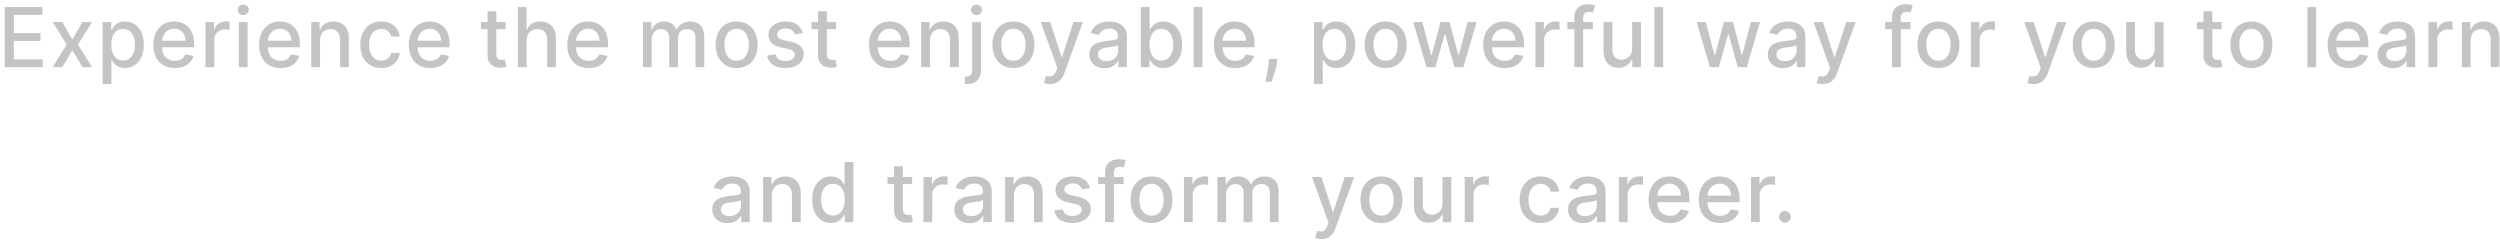 <svg width="484" height="47" viewBox="0 0 484 47" fill="none" xmlns="http://www.w3.org/2000/svg">
<path d="M0.921 13V1.364H8.216V2.875H2.676V6.42H7.835V7.926H2.676V11.489H8.284V13H0.921ZM12.086 4.273L14.012 7.67L15.955 4.273H17.813L15.091 8.636L17.836 13H15.978L14.012 9.739L12.052 13H10.188L12.904 8.636L10.222 4.273H12.086ZM19.877 16.273V4.273H21.536V5.688H21.678C21.777 5.506 21.919 5.295 22.105 5.057C22.29 4.818 22.548 4.61 22.877 4.432C23.207 4.25 23.642 4.159 24.184 4.159C24.889 4.159 25.517 4.337 26.07 4.693C26.624 5.049 27.057 5.562 27.372 6.233C27.69 6.903 27.849 7.71 27.849 8.653C27.849 9.597 27.692 10.405 27.377 11.079C27.063 11.75 26.631 12.267 26.082 12.631C25.533 12.991 24.906 13.171 24.201 13.171C23.671 13.171 23.237 13.081 22.9 12.903C22.567 12.725 22.305 12.517 22.116 12.278C21.927 12.04 21.781 11.828 21.678 11.642H21.576V16.273H19.877ZM21.542 8.636C21.542 9.25 21.631 9.788 21.809 10.25C21.987 10.712 22.245 11.074 22.582 11.335C22.919 11.593 23.332 11.722 23.82 11.722C24.328 11.722 24.752 11.587 25.093 11.318C25.434 11.046 25.692 10.676 25.866 10.21C26.044 9.744 26.133 9.22 26.133 8.636C26.133 8.061 26.046 7.544 25.872 7.085C25.701 6.627 25.444 6.265 25.099 6C24.758 5.735 24.332 5.602 23.82 5.602C23.328 5.602 22.911 5.729 22.57 5.983C22.233 6.237 21.978 6.591 21.803 7.045C21.629 7.5 21.542 8.03 21.542 8.636ZM33.834 13.176C32.974 13.176 32.233 12.992 31.612 12.625C30.995 12.254 30.517 11.733 30.18 11.062C29.847 10.388 29.68 9.598 29.68 8.693C29.68 7.799 29.847 7.011 30.18 6.33C30.517 5.648 30.987 5.116 31.589 4.733C32.196 4.35 32.904 4.159 33.714 4.159C34.207 4.159 34.684 4.241 35.146 4.403C35.608 4.566 36.023 4.822 36.391 5.17C36.758 5.519 37.048 5.972 37.26 6.528C37.472 7.081 37.578 7.754 37.578 8.545V9.148H30.64V7.875H35.913C35.913 7.428 35.822 7.032 35.641 6.688C35.459 6.339 35.203 6.064 34.873 5.864C34.548 5.663 34.165 5.562 33.726 5.562C33.248 5.562 32.832 5.68 32.476 5.915C32.123 6.146 31.851 6.449 31.658 6.824C31.468 7.195 31.373 7.598 31.373 8.034V9.028C31.373 9.612 31.476 10.108 31.68 10.517C31.889 10.926 32.178 11.239 32.55 11.454C32.921 11.667 33.355 11.773 33.851 11.773C34.173 11.773 34.466 11.727 34.731 11.636C34.997 11.542 35.226 11.402 35.419 11.216C35.612 11.03 35.76 10.801 35.862 10.528L37.47 10.818C37.341 11.292 37.11 11.706 36.777 12.062C36.447 12.415 36.033 12.689 35.533 12.886C35.036 13.079 34.47 13.176 33.834 13.176ZM39.783 13V4.273H41.425V5.659H41.516C41.675 5.189 41.955 4.82 42.357 4.551C42.762 4.278 43.221 4.142 43.732 4.142C43.838 4.142 43.963 4.146 44.107 4.153C44.255 4.161 44.37 4.17 44.453 4.182V5.807C44.385 5.788 44.264 5.767 44.09 5.744C43.916 5.718 43.741 5.705 43.567 5.705C43.166 5.705 42.808 5.79 42.493 5.96C42.183 6.127 41.936 6.36 41.755 6.659C41.573 6.955 41.482 7.292 41.482 7.67V13H39.783ZM46.244 13V4.273H47.943V13H46.244ZM47.102 2.926C46.806 2.926 46.552 2.828 46.34 2.631C46.132 2.43 46.028 2.191 46.028 1.915C46.028 1.634 46.132 1.396 46.34 1.199C46.552 0.998 46.806 0.898 47.102 0.898C47.397 0.898 47.649 0.998 47.857 1.199C48.069 1.396 48.175 1.634 48.175 1.915C48.175 2.191 48.069 2.43 47.857 2.631C47.649 2.828 47.397 2.926 47.102 2.926ZM54.309 13.176C53.45 13.176 52.709 12.992 52.088 12.625C51.47 12.254 50.993 11.733 50.656 11.062C50.323 10.388 50.156 9.598 50.156 8.693C50.156 7.799 50.323 7.011 50.656 6.33C50.993 5.648 51.463 5.116 52.065 4.733C52.671 4.35 53.379 4.159 54.19 4.159C54.682 4.159 55.16 4.241 55.622 4.403C56.084 4.566 56.499 4.822 56.866 5.17C57.234 5.519 57.523 5.972 57.736 6.528C57.948 7.081 58.054 7.754 58.054 8.545V9.148H51.116V7.875H56.389C56.389 7.428 56.298 7.032 56.116 6.688C55.934 6.339 55.679 6.064 55.349 5.864C55.023 5.663 54.641 5.562 54.201 5.562C53.724 5.562 53.307 5.68 52.951 5.915C52.599 6.146 52.326 6.449 52.133 6.824C51.944 7.195 51.849 7.598 51.849 8.034V9.028C51.849 9.612 51.951 10.108 52.156 10.517C52.364 10.926 52.654 11.239 53.025 11.454C53.397 11.667 53.83 11.773 54.326 11.773C54.648 11.773 54.942 11.727 55.207 11.636C55.472 11.542 55.701 11.402 55.895 11.216C56.088 11.03 56.236 10.801 56.338 10.528L57.946 10.818C57.817 11.292 57.586 11.706 57.252 12.062C56.923 12.415 56.508 12.689 56.008 12.886C55.512 13.079 54.946 13.176 54.309 13.176ZM61.958 7.818V13H60.259V4.273H61.889V5.693H61.997C62.198 5.231 62.512 4.86 62.94 4.58C63.372 4.299 63.916 4.159 64.571 4.159C65.166 4.159 65.687 4.284 66.134 4.534C66.581 4.78 66.927 5.148 67.173 5.636C67.42 6.125 67.543 6.729 67.543 7.449V13H65.844V7.653C65.844 7.021 65.679 6.527 65.35 6.17C65.02 5.811 64.567 5.631 63.992 5.631C63.598 5.631 63.247 5.716 62.94 5.886C62.637 6.057 62.397 6.307 62.219 6.636C62.045 6.962 61.958 7.356 61.958 7.818ZM73.817 13.176C72.972 13.176 72.245 12.985 71.635 12.602C71.029 12.216 70.563 11.684 70.238 11.006C69.912 10.328 69.749 9.551 69.749 8.676C69.749 7.79 69.916 7.008 70.249 6.33C70.582 5.648 71.052 5.116 71.658 4.733C72.264 4.35 72.978 4.159 73.8 4.159C74.463 4.159 75.054 4.282 75.573 4.528C76.092 4.771 76.51 5.112 76.829 5.551C77.151 5.991 77.342 6.504 77.403 7.091H75.749C75.658 6.682 75.45 6.33 75.124 6.034C74.802 5.739 74.37 5.591 73.829 5.591C73.355 5.591 72.94 5.716 72.584 5.966C72.232 6.212 71.957 6.564 71.76 7.023C71.563 7.477 71.465 8.015 71.465 8.636C71.465 9.273 71.562 9.822 71.755 10.284C71.948 10.746 72.221 11.104 72.573 11.358C72.929 11.612 73.347 11.739 73.829 11.739C74.151 11.739 74.442 11.68 74.704 11.562C74.969 11.441 75.19 11.269 75.368 11.046C75.55 10.822 75.677 10.553 75.749 10.239H77.403C77.342 10.803 77.158 11.307 76.851 11.75C76.544 12.193 76.133 12.542 75.618 12.796C75.107 13.049 74.507 13.176 73.817 13.176ZM83.301 13.176C82.441 13.176 81.7 12.992 81.079 12.625C80.462 12.254 79.984 11.733 79.647 11.062C79.314 10.388 79.147 9.598 79.147 8.693C79.147 7.799 79.314 7.011 79.647 6.33C79.984 5.648 80.454 5.116 81.056 4.733C81.662 4.35 82.371 4.159 83.181 4.159C83.674 4.159 84.151 4.241 84.613 4.403C85.075 4.566 85.49 4.822 85.857 5.17C86.225 5.519 86.515 5.972 86.727 6.528C86.939 7.081 87.045 7.754 87.045 8.545V9.148H80.107V7.875H85.38C85.38 7.428 85.289 7.032 85.107 6.688C84.926 6.339 84.67 6.064 84.34 5.864C84.015 5.663 83.632 5.562 83.193 5.562C82.715 5.562 82.299 5.68 81.943 5.915C81.59 6.146 81.318 6.449 81.124 6.824C80.935 7.195 80.84 7.598 80.84 8.034V9.028C80.84 9.612 80.943 10.108 81.147 10.517C81.356 10.926 81.645 11.239 82.016 11.454C82.388 11.667 82.821 11.773 83.318 11.773C83.64 11.773 83.933 11.727 84.198 11.636C84.463 11.542 84.693 11.402 84.886 11.216C85.079 11.03 85.227 10.801 85.329 10.528L86.937 10.818C86.808 11.292 86.577 11.706 86.244 12.062C85.914 12.415 85.499 12.689 84.999 12.886C84.503 13.079 83.937 13.176 83.301 13.176ZM97.878 4.273V5.636H93.111V4.273H97.878ZM94.389 2.182H96.088V10.438C96.088 10.767 96.138 11.015 96.236 11.182C96.335 11.345 96.461 11.456 96.617 11.517C96.776 11.574 96.948 11.602 97.134 11.602C97.27 11.602 97.389 11.593 97.492 11.574C97.594 11.555 97.674 11.54 97.73 11.528L98.037 12.932C97.939 12.97 97.799 13.008 97.617 13.046C97.435 13.087 97.208 13.11 96.935 13.114C96.488 13.121 96.071 13.042 95.685 12.875C95.299 12.708 94.986 12.451 94.747 12.102C94.509 11.754 94.389 11.316 94.389 10.79V2.182ZM101.964 7.818V13H100.265V1.364H101.941V5.693H102.049C102.253 5.223 102.566 4.85 102.986 4.574C103.407 4.297 103.956 4.159 104.634 4.159C105.233 4.159 105.755 4.282 106.202 4.528C106.653 4.775 107.002 5.142 107.248 5.631C107.498 6.116 107.623 6.722 107.623 7.449V13H105.924V7.653C105.924 7.013 105.759 6.517 105.43 6.165C105.1 5.809 104.642 5.631 104.055 5.631C103.653 5.631 103.293 5.716 102.975 5.886C102.661 6.057 102.413 6.307 102.231 6.636C102.053 6.962 101.964 7.356 101.964 7.818ZM113.971 13.176C113.111 13.176 112.371 12.992 111.75 12.625C111.132 12.254 110.655 11.733 110.318 11.062C109.984 10.388 109.818 9.598 109.818 8.693C109.818 7.799 109.984 7.011 110.318 6.33C110.655 5.648 111.125 5.116 111.727 4.733C112.333 4.35 113.041 4.159 113.852 4.159C114.344 4.159 114.822 4.241 115.284 4.403C115.746 4.566 116.161 4.822 116.528 5.17C116.895 5.519 117.185 5.972 117.397 6.528C117.609 7.081 117.716 7.754 117.716 8.545V9.148H110.778V7.875H116.051C116.051 7.428 115.96 7.032 115.778 6.688C115.596 6.339 115.341 6.064 115.011 5.864C114.685 5.663 114.303 5.562 113.863 5.562C113.386 5.562 112.969 5.68 112.613 5.915C112.261 6.146 111.988 6.449 111.795 6.824C111.606 7.195 111.511 7.598 111.511 8.034V9.028C111.511 9.612 111.613 10.108 111.818 10.517C112.026 10.926 112.316 11.239 112.687 11.454C113.058 11.667 113.492 11.773 113.988 11.773C114.31 11.773 114.604 11.727 114.869 11.636C115.134 11.542 115.363 11.402 115.556 11.216C115.75 11.03 115.897 10.801 116 10.528L117.608 10.818C117.479 11.292 117.248 11.706 116.914 12.062C116.585 12.415 116.17 12.689 115.67 12.886C115.174 13.079 114.608 13.176 113.971 13.176ZM124.475 13V4.273H126.106V5.693H126.213C126.395 5.212 126.693 4.837 127.106 4.568C127.518 4.295 128.013 4.159 128.588 4.159C129.172 4.159 129.66 4.295 130.054 4.568C130.452 4.841 130.746 5.216 130.935 5.693H131.026C131.234 5.227 131.566 4.856 132.02 4.58C132.475 4.299 133.017 4.159 133.645 4.159C134.437 4.159 135.083 4.407 135.583 4.903C136.087 5.4 136.338 6.148 136.338 7.148V13H134.64V7.307C134.64 6.716 134.479 6.288 134.157 6.023C133.835 5.758 133.45 5.625 133.003 5.625C132.45 5.625 132.02 5.795 131.713 6.136C131.407 6.473 131.253 6.907 131.253 7.438V13H129.56V7.199C129.56 6.725 129.412 6.345 129.117 6.057C128.821 5.769 128.437 5.625 127.963 5.625C127.642 5.625 127.344 5.71 127.071 5.881C126.803 6.047 126.585 6.28 126.418 6.58C126.255 6.879 126.174 7.225 126.174 7.619V13H124.475ZM142.612 13.176C141.793 13.176 141.079 12.989 140.47 12.614C139.86 12.239 139.386 11.714 139.049 11.04C138.712 10.366 138.543 9.578 138.543 8.676C138.543 7.771 138.712 6.979 139.049 6.301C139.386 5.623 139.86 5.097 140.47 4.722C141.079 4.347 141.793 4.159 142.612 4.159C143.43 4.159 144.144 4.347 144.754 4.722C145.364 5.097 145.837 5.623 146.174 6.301C146.511 6.979 146.68 7.771 146.68 8.676C146.68 9.578 146.511 10.366 146.174 11.04C145.837 11.714 145.364 12.239 144.754 12.614C144.144 12.989 143.43 13.176 142.612 13.176ZM142.617 11.75C143.148 11.75 143.587 11.61 143.935 11.329C144.284 11.049 144.542 10.676 144.708 10.21C144.879 9.744 144.964 9.231 144.964 8.67C144.964 8.114 144.879 7.602 144.708 7.136C144.542 6.667 144.284 6.29 143.935 6.006C143.587 5.722 143.148 5.58 142.617 5.58C142.083 5.58 141.64 5.722 141.288 6.006C140.939 6.29 140.68 6.667 140.509 7.136C140.343 7.602 140.259 8.114 140.259 8.67C140.259 9.231 140.343 9.744 140.509 10.21C140.68 10.676 140.939 11.049 141.288 11.329C141.64 11.61 142.083 11.75 142.617 11.75ZM155.436 6.403L153.896 6.676C153.832 6.479 153.729 6.292 153.589 6.114C153.453 5.936 153.267 5.79 153.032 5.676C152.798 5.562 152.504 5.506 152.152 5.506C151.671 5.506 151.269 5.614 150.947 5.83C150.625 6.042 150.464 6.316 150.464 6.653C150.464 6.945 150.572 7.18 150.788 7.358C151.004 7.536 151.353 7.682 151.834 7.795L153.22 8.114C154.023 8.299 154.621 8.585 155.015 8.972C155.409 9.358 155.606 9.86 155.606 10.477C155.606 11 155.455 11.466 155.152 11.875C154.853 12.28 154.434 12.598 153.896 12.829C153.362 13.061 152.743 13.176 152.038 13.176C151.061 13.176 150.264 12.968 149.646 12.551C149.029 12.131 148.65 11.534 148.51 10.761L150.152 10.511C150.254 10.939 150.464 11.263 150.782 11.483C151.101 11.699 151.515 11.807 152.027 11.807C152.584 11.807 153.029 11.691 153.362 11.46C153.695 11.225 153.862 10.939 153.862 10.602C153.862 10.329 153.76 10.1 153.555 9.915C153.354 9.729 153.046 9.589 152.629 9.494L151.152 9.17C150.337 8.985 149.735 8.689 149.345 8.284C148.959 7.879 148.765 7.366 148.765 6.744C148.765 6.229 148.909 5.778 149.197 5.392C149.485 5.006 149.883 4.705 150.39 4.489C150.898 4.269 151.479 4.159 152.135 4.159C153.078 4.159 153.82 4.364 154.362 4.773C154.904 5.178 155.262 5.722 155.436 6.403ZM161.868 4.273V5.636H157.101V4.273H161.868ZM158.379 2.182H160.078V10.438C160.078 10.767 160.128 11.015 160.226 11.182C160.325 11.345 160.451 11.456 160.607 11.517C160.766 11.574 160.938 11.602 161.124 11.602C161.26 11.602 161.379 11.593 161.482 11.574C161.584 11.555 161.664 11.54 161.72 11.528L162.027 12.932C161.929 12.97 161.789 13.008 161.607 13.046C161.425 13.087 161.198 13.11 160.925 13.114C160.478 13.121 160.061 13.042 159.675 12.875C159.289 12.708 158.976 12.451 158.737 12.102C158.499 11.754 158.379 11.316 158.379 10.79V2.182ZM172.383 13.176C171.523 13.176 170.783 12.992 170.161 12.625C169.544 12.254 169.067 11.733 168.73 11.062C168.396 10.388 168.23 9.598 168.23 8.693C168.23 7.799 168.396 7.011 168.73 6.33C169.067 5.648 169.536 5.116 170.139 4.733C170.745 4.35 171.453 4.159 172.264 4.159C172.756 4.159 173.233 4.241 173.696 4.403C174.158 4.566 174.572 4.822 174.94 5.17C175.307 5.519 175.597 5.972 175.809 6.528C176.021 7.081 176.127 7.754 176.127 8.545V9.148H169.19V7.875H174.463C174.463 7.428 174.372 7.032 174.19 6.688C174.008 6.339 173.752 6.064 173.423 5.864C173.097 5.663 172.715 5.562 172.275 5.562C171.798 5.562 171.381 5.68 171.025 5.915C170.673 6.146 170.4 6.449 170.207 6.824C170.018 7.195 169.923 7.598 169.923 8.034V9.028C169.923 9.612 170.025 10.108 170.23 10.517C170.438 10.926 170.728 11.239 171.099 11.454C171.47 11.667 171.904 11.773 172.4 11.773C172.722 11.773 173.016 11.727 173.281 11.636C173.546 11.542 173.775 11.402 173.968 11.216C174.161 11.03 174.309 10.801 174.411 10.528L176.019 10.818C175.891 11.292 175.66 11.706 175.326 12.062C174.997 12.415 174.582 12.689 174.082 12.886C173.586 13.079 173.019 13.176 172.383 13.176ZM180.031 7.818V13H178.332V4.273H179.963V5.693H180.071C180.272 5.231 180.586 4.86 181.014 4.58C181.446 4.299 181.99 4.159 182.645 4.159C183.24 4.159 183.76 4.284 184.207 4.534C184.654 4.78 185.001 5.148 185.247 5.636C185.493 6.125 185.616 6.729 185.616 7.449V13H183.918V7.653C183.918 7.021 183.753 6.527 183.423 6.17C183.094 5.811 182.641 5.631 182.065 5.631C181.671 5.631 181.321 5.716 181.014 5.886C180.711 6.057 180.471 6.307 180.293 6.636C180.118 6.962 180.031 7.356 180.031 7.818ZM188.215 4.273H189.914V13.568C189.914 14.152 189.808 14.644 189.596 15.046C189.387 15.447 189.077 15.752 188.664 15.96C188.255 16.169 187.749 16.273 187.147 16.273C187.086 16.273 187.029 16.273 186.976 16.273C186.919 16.273 186.861 16.271 186.8 16.267V14.807C186.853 14.807 186.9 14.807 186.942 14.807C186.98 14.807 187.024 14.807 187.073 14.807C187.474 14.807 187.764 14.699 187.942 14.483C188.124 14.271 188.215 13.962 188.215 13.557V4.273ZM189.056 2.926C188.76 2.926 188.507 2.828 188.294 2.631C188.086 2.43 187.982 2.191 187.982 1.915C187.982 1.634 188.086 1.396 188.294 1.199C188.507 0.998 188.76 0.898 189.056 0.898C189.351 0.898 189.603 0.998 189.811 1.199C190.024 1.396 190.13 1.634 190.13 1.915C190.13 2.191 190.024 2.43 189.811 2.631C189.603 2.828 189.351 2.926 189.056 2.926ZM196.195 13.176C195.377 13.176 194.663 12.989 194.053 12.614C193.443 12.239 192.97 11.714 192.633 11.04C192.296 10.366 192.127 9.578 192.127 8.676C192.127 7.771 192.296 6.979 192.633 6.301C192.97 5.623 193.443 5.097 194.053 4.722C194.663 4.347 195.377 4.159 196.195 4.159C197.014 4.159 197.728 4.347 198.337 4.722C198.947 5.097 199.421 5.623 199.758 6.301C200.095 6.979 200.264 7.771 200.264 8.676C200.264 9.578 200.095 10.366 199.758 11.04C199.421 11.714 198.947 12.239 198.337 12.614C197.728 12.989 197.014 13.176 196.195 13.176ZM196.201 11.75C196.731 11.75 197.171 11.61 197.519 11.329C197.868 11.049 198.125 10.676 198.292 10.21C198.462 9.744 198.548 9.231 198.548 8.67C198.548 8.114 198.462 7.602 198.292 7.136C198.125 6.667 197.868 6.29 197.519 6.006C197.171 5.722 196.731 5.58 196.201 5.58C195.667 5.58 195.224 5.722 194.872 6.006C194.523 6.29 194.264 6.667 194.093 7.136C193.926 7.602 193.843 8.114 193.843 8.67C193.843 9.231 193.926 9.744 194.093 10.21C194.264 10.676 194.523 11.049 194.872 11.329C195.224 11.61 195.667 11.75 196.201 11.75ZM203.257 16.273C203.003 16.273 202.772 16.252 202.564 16.21C202.355 16.172 202.2 16.131 202.098 16.085L202.507 14.693C202.817 14.777 203.094 14.812 203.336 14.801C203.579 14.79 203.793 14.699 203.978 14.528C204.168 14.358 204.334 14.079 204.478 13.693L204.689 13.114L201.495 4.273H203.314L205.524 11.046H205.615L207.825 4.273H209.649L206.052 14.165C205.886 14.619 205.674 15.004 205.416 15.318C205.158 15.636 204.852 15.875 204.495 16.034C204.139 16.193 203.727 16.273 203.257 16.273ZM213.855 13.193C213.302 13.193 212.802 13.091 212.355 12.886C211.908 12.678 211.554 12.377 211.293 11.983C211.035 11.589 210.906 11.106 210.906 10.534C210.906 10.042 211.001 9.636 211.19 9.318C211.38 9 211.636 8.748 211.958 8.562C212.279 8.377 212.639 8.237 213.037 8.142C213.435 8.047 213.84 7.975 214.253 7.926C214.776 7.866 215.2 7.816 215.526 7.778C215.851 7.737 216.088 7.67 216.236 7.58C216.384 7.489 216.458 7.341 216.458 7.136V7.097C216.458 6.6 216.317 6.216 216.037 5.943C215.761 5.67 215.348 5.534 214.798 5.534C214.226 5.534 213.776 5.661 213.446 5.915C213.12 6.165 212.895 6.443 212.77 6.75L211.173 6.386C211.363 5.856 211.639 5.428 212.003 5.102C212.37 4.773 212.793 4.534 213.27 4.386C213.747 4.235 214.249 4.159 214.776 4.159C215.124 4.159 215.494 4.201 215.884 4.284C216.278 4.364 216.645 4.511 216.986 4.727C217.331 4.943 217.613 5.252 217.833 5.653C218.052 6.051 218.162 6.568 218.162 7.205V13H216.503V11.807H216.435C216.325 12.027 216.16 12.242 215.94 12.454C215.721 12.667 215.439 12.843 215.094 12.983C214.749 13.123 214.336 13.193 213.855 13.193ZM214.225 11.829C214.694 11.829 215.096 11.737 215.429 11.551C215.766 11.366 216.022 11.123 216.196 10.824C216.374 10.521 216.463 10.197 216.463 9.852V8.727C216.403 8.788 216.285 8.845 216.111 8.898C215.94 8.947 215.745 8.991 215.526 9.028C215.306 9.062 215.092 9.095 214.884 9.125C214.675 9.152 214.501 9.174 214.361 9.193C214.031 9.235 213.73 9.305 213.458 9.403C213.189 9.502 212.973 9.644 212.81 9.83C212.651 10.011 212.571 10.254 212.571 10.557C212.571 10.977 212.726 11.296 213.037 11.511C213.348 11.723 213.744 11.829 214.225 11.829ZM220.881 13V1.364H222.58V5.688H222.682C222.781 5.506 222.923 5.295 223.108 5.057C223.294 4.818 223.552 4.61 223.881 4.432C224.211 4.25 224.646 4.159 225.188 4.159C225.893 4.159 226.521 4.337 227.074 4.693C227.627 5.049 228.061 5.562 228.376 6.233C228.694 6.903 228.853 7.71 228.853 8.653C228.853 9.597 228.696 10.405 228.381 11.079C228.067 11.75 227.635 12.267 227.086 12.631C226.537 12.991 225.91 13.171 225.205 13.171C224.675 13.171 224.241 13.081 223.904 12.903C223.571 12.725 223.309 12.517 223.12 12.278C222.93 12.04 222.785 11.828 222.682 11.642H222.54V13H220.881ZM222.546 8.636C222.546 9.25 222.635 9.788 222.813 10.25C222.991 10.712 223.249 11.074 223.586 11.335C223.923 11.593 224.336 11.722 224.824 11.722C225.332 11.722 225.756 11.587 226.097 11.318C226.438 11.046 226.696 10.676 226.87 10.21C227.048 9.744 227.137 9.22 227.137 8.636C227.137 8.061 227.05 7.544 226.876 7.085C226.705 6.627 226.448 6.265 226.103 6C225.762 5.735 225.336 5.602 224.824 5.602C224.332 5.602 223.915 5.729 223.574 5.983C223.237 6.237 222.982 6.591 222.807 7.045C222.633 7.5 222.546 8.03 222.546 8.636ZM232.779 1.364V13H231.08V1.364H232.779ZM239.146 13.176C238.286 13.176 237.546 12.992 236.925 12.625C236.307 12.254 235.83 11.733 235.493 11.062C235.159 10.388 234.993 9.598 234.993 8.693C234.993 7.799 235.159 7.011 235.493 6.33C235.83 5.648 236.3 5.116 236.902 4.733C237.508 4.35 238.216 4.159 239.027 4.159C239.519 4.159 239.997 4.241 240.459 4.403C240.921 4.566 241.336 4.822 241.703 5.17C242.07 5.519 242.36 5.972 242.572 6.528C242.784 7.081 242.891 7.754 242.891 8.545V9.148H235.953V7.875H241.226C241.226 7.428 241.135 7.032 240.953 6.688C240.771 6.339 240.516 6.064 240.186 5.864C239.86 5.663 239.478 5.562 239.038 5.562C238.561 5.562 238.144 5.68 237.788 5.915C237.436 6.146 237.163 6.449 236.97 6.824C236.781 7.195 236.686 7.598 236.686 8.034V9.028C236.686 9.612 236.788 10.108 236.993 10.517C237.201 10.926 237.491 11.239 237.862 11.454C238.233 11.667 238.667 11.773 239.163 11.773C239.485 11.773 239.779 11.727 240.044 11.636C240.309 11.542 240.538 11.402 240.731 11.216C240.925 11.03 241.072 10.801 241.175 10.528L242.783 10.818C242.654 11.292 242.423 11.706 242.089 12.062C241.76 12.415 241.345 12.689 240.845 12.886C240.349 13.079 239.783 13.176 239.146 13.176ZM247.306 11.409L247.22 12.028C247.164 12.483 247.067 12.956 246.931 13.449C246.798 13.945 246.66 14.405 246.516 14.829C246.376 15.254 246.26 15.591 246.169 15.841H244.965C245.014 15.606 245.082 15.288 245.169 14.886C245.256 14.489 245.342 14.044 245.425 13.551C245.508 13.059 245.571 12.557 245.613 12.046L245.669 11.409H247.306ZM254.392 16.273V4.273H256.051V5.688H256.193C256.291 5.506 256.433 5.295 256.619 5.057C256.805 4.818 257.062 4.61 257.392 4.432C257.721 4.25 258.157 4.159 258.699 4.159C259.403 4.159 260.032 4.337 260.585 4.693C261.138 5.049 261.572 5.562 261.886 6.233C262.204 6.903 262.363 7.71 262.363 8.653C262.363 9.597 262.206 10.405 261.892 11.079C261.577 11.75 261.146 12.267 260.596 12.631C260.047 12.991 259.42 13.171 258.716 13.171C258.185 13.171 257.752 13.081 257.414 12.903C257.081 12.725 256.82 12.517 256.63 12.278C256.441 12.04 256.295 11.828 256.193 11.642H256.091V16.273H254.392ZM256.057 8.636C256.057 9.25 256.146 9.788 256.324 10.25C256.502 10.712 256.759 11.074 257.096 11.335C257.433 11.593 257.846 11.722 258.335 11.722C258.842 11.722 259.267 11.587 259.608 11.318C259.949 11.046 260.206 10.676 260.38 10.21C260.558 9.744 260.647 9.22 260.647 8.636C260.647 8.061 260.56 7.544 260.386 7.085C260.216 6.627 259.958 6.265 259.613 6C259.272 5.735 258.846 5.602 258.335 5.602C257.842 5.602 257.426 5.729 257.085 5.983C256.748 6.237 256.492 6.591 256.318 7.045C256.144 7.5 256.057 8.03 256.057 8.636ZM268.263 13.176C267.445 13.176 266.731 12.989 266.121 12.614C265.511 12.239 265.037 11.714 264.7 11.04C264.363 10.366 264.195 9.578 264.195 8.676C264.195 7.771 264.363 6.979 264.7 6.301C265.037 5.623 265.511 5.097 266.121 4.722C266.731 4.347 267.445 4.159 268.263 4.159C269.081 4.159 269.795 4.347 270.405 4.722C271.015 5.097 271.488 5.623 271.825 6.301C272.162 6.979 272.331 7.771 272.331 8.676C272.331 9.578 272.162 10.366 271.825 11.04C271.488 11.714 271.015 12.239 270.405 12.614C269.795 12.989 269.081 13.176 268.263 13.176ZM268.269 11.75C268.799 11.75 269.238 11.61 269.587 11.329C269.935 11.049 270.193 10.676 270.359 10.21C270.53 9.744 270.615 9.231 270.615 8.67C270.615 8.114 270.53 7.602 270.359 7.136C270.193 6.667 269.935 6.29 269.587 6.006C269.238 5.722 268.799 5.58 268.269 5.58C267.734 5.58 267.291 5.722 266.939 6.006C266.591 6.29 266.331 6.667 266.161 7.136C265.994 7.602 265.911 8.114 265.911 8.67C265.911 9.231 265.994 9.744 266.161 10.21C266.331 10.676 266.591 11.049 266.939 11.329C267.291 11.61 267.734 11.75 268.269 11.75ZM276.174 13L273.606 4.273H275.361L277.071 10.682H277.157L278.873 4.273H280.628L282.333 10.653H282.418L284.117 4.273H285.873L283.31 13H281.577L279.804 6.699H279.674L277.901 13H276.174ZM291.301 13.176C290.441 13.176 289.7 12.992 289.079 12.625C288.462 12.254 287.984 11.733 287.647 11.062C287.314 10.388 287.147 9.598 287.147 8.693C287.147 7.799 287.314 7.011 287.647 6.33C287.984 5.648 288.454 5.116 289.056 4.733C289.662 4.35 290.371 4.159 291.181 4.159C291.674 4.159 292.151 4.241 292.613 4.403C293.075 4.566 293.49 4.822 293.857 5.17C294.225 5.519 294.515 5.972 294.727 6.528C294.939 7.081 295.045 7.754 295.045 8.545V9.148H288.107V7.875H293.38C293.38 7.428 293.289 7.032 293.107 6.688C292.926 6.339 292.67 6.064 292.34 5.864C292.015 5.663 291.632 5.562 291.193 5.562C290.715 5.562 290.299 5.68 289.943 5.915C289.59 6.146 289.318 6.449 289.124 6.824C288.935 7.195 288.84 7.598 288.84 8.034V9.028C288.84 9.612 288.943 10.108 289.147 10.517C289.356 10.926 289.645 11.239 290.017 11.454C290.388 11.667 290.821 11.773 291.318 11.773C291.64 11.773 291.933 11.727 292.198 11.636C292.463 11.542 292.693 11.402 292.886 11.216C293.079 11.03 293.227 10.801 293.329 10.528L294.937 10.818C294.808 11.292 294.577 11.706 294.244 12.062C293.914 12.415 293.499 12.689 292.999 12.886C292.503 13.079 291.937 13.176 291.301 13.176ZM297.25 13V4.273H298.892V5.659H298.983C299.142 5.189 299.422 4.82 299.824 4.551C300.229 4.278 300.687 4.142 301.199 4.142C301.305 4.142 301.43 4.146 301.574 4.153C301.721 4.161 301.837 4.17 301.92 4.182V5.807C301.852 5.788 301.731 5.767 301.557 5.744C301.382 5.718 301.208 5.705 301.034 5.705C300.632 5.705 300.274 5.79 299.96 5.96C299.649 6.127 299.403 6.36 299.221 6.659C299.04 6.955 298.949 7.292 298.949 7.67V13H297.25ZM308.379 4.273V5.636H303.448V4.273H308.379ZM304.8 13V3.261C304.8 2.716 304.919 2.263 305.158 1.903C305.397 1.54 305.713 1.269 306.107 1.091C306.501 0.909 306.929 0.818 307.391 0.818C307.732 0.818 308.023 0.847 308.266 0.903C308.508 0.956 308.688 1.006 308.806 1.051L308.408 2.426C308.328 2.403 308.226 2.377 308.101 2.347C307.976 2.312 307.825 2.295 307.647 2.295C307.234 2.295 306.938 2.398 306.76 2.602C306.586 2.807 306.499 3.102 306.499 3.489V13H304.8ZM315.981 9.381V4.273H317.685V13H316.015V11.489H315.924C315.723 11.954 315.401 12.343 314.958 12.653C314.519 12.96 313.971 13.114 313.316 13.114C312.755 13.114 312.259 12.991 311.827 12.744C311.399 12.494 311.062 12.125 310.816 11.636C310.574 11.148 310.452 10.544 310.452 9.824V4.273H312.151V9.619C312.151 10.214 312.316 10.688 312.646 11.04C312.975 11.392 313.403 11.568 313.93 11.568C314.248 11.568 314.564 11.489 314.878 11.329C315.197 11.171 315.46 10.93 315.668 10.608C315.88 10.286 315.985 9.877 315.981 9.381ZM321.987 1.364V13H320.288V1.364H321.987ZM331.039 13L328.471 4.273H330.226L331.936 10.682H332.022L333.738 4.273H335.493L337.198 10.653H337.283L338.982 4.273H340.738L338.175 13H336.442L334.669 6.699H334.539L332.766 13H331.039ZM345.21 13.193C344.657 13.193 344.157 13.091 343.71 12.886C343.263 12.678 342.908 12.377 342.647 11.983C342.39 11.589 342.261 11.106 342.261 10.534C342.261 10.042 342.355 9.636 342.545 9.318C342.734 9 342.99 8.748 343.312 8.562C343.634 8.377 343.994 8.237 344.391 8.142C344.789 8.047 345.194 7.975 345.607 7.926C346.13 7.866 346.554 7.816 346.88 7.778C347.206 7.737 347.443 7.67 347.59 7.58C347.738 7.489 347.812 7.341 347.812 7.136V7.097C347.812 6.6 347.672 6.216 347.391 5.943C347.115 5.67 346.702 5.534 346.153 5.534C345.581 5.534 345.13 5.661 344.801 5.915C344.475 6.165 344.249 6.443 344.124 6.75L342.528 6.386C342.717 5.856 342.994 5.428 343.357 5.102C343.725 4.773 344.147 4.534 344.624 4.386C345.102 4.235 345.604 4.159 346.13 4.159C346.479 4.159 346.848 4.201 347.238 4.284C347.632 4.364 347.999 4.511 348.34 4.727C348.685 4.943 348.967 5.252 349.187 5.653C349.407 6.051 349.516 6.568 349.516 7.205V13H347.857V11.807H347.789C347.679 12.027 347.515 12.242 347.295 12.454C347.075 12.667 346.793 12.843 346.448 12.983C346.104 13.123 345.691 13.193 345.21 13.193ZM345.579 11.829C346.049 11.829 346.45 11.737 346.783 11.551C347.121 11.366 347.376 11.123 347.551 10.824C347.729 10.521 347.818 10.197 347.818 9.852V8.727C347.757 8.788 347.64 8.845 347.465 8.898C347.295 8.947 347.1 8.991 346.88 9.028C346.66 9.062 346.446 9.095 346.238 9.125C346.03 9.152 345.855 9.174 345.715 9.193C345.386 9.235 345.085 9.305 344.812 9.403C344.543 9.502 344.327 9.644 344.164 9.83C344.005 10.011 343.926 10.254 343.926 10.557C343.926 10.977 344.081 11.296 344.391 11.511C344.702 11.723 345.098 11.829 345.579 11.829ZM352.861 16.273C352.607 16.273 352.376 16.252 352.167 16.21C351.959 16.172 351.804 16.131 351.702 16.085L352.111 14.693C352.421 14.777 352.698 14.812 352.94 14.801C353.183 14.79 353.397 14.699 353.582 14.528C353.772 14.358 353.938 14.079 354.082 13.693L354.292 13.114L351.099 4.273H352.917L355.128 11.046H355.219L357.429 4.273H359.253L355.656 14.165C355.489 14.619 355.277 15.004 355.02 15.318C354.762 15.636 354.455 15.875 354.099 16.034C353.743 16.193 353.33 16.273 352.861 16.273ZM369.877 4.273V5.636H364.945V4.273H369.877ZM366.297 13V3.261C366.297 2.716 366.417 2.263 366.655 1.903C366.894 1.54 367.21 1.269 367.604 1.091C367.998 0.909 368.426 0.818 368.888 0.818C369.229 0.818 369.521 0.847 369.763 0.903C370.006 0.956 370.186 1.006 370.303 1.051L369.905 2.426C369.826 2.403 369.724 2.377 369.599 2.347C369.474 2.312 369.322 2.295 369.144 2.295C368.731 2.295 368.436 2.398 368.258 2.602C368.083 2.807 367.996 3.102 367.996 3.489V13H366.297ZM375.282 13.176C374.464 13.176 373.75 12.989 373.14 12.614C372.53 12.239 372.057 11.714 371.72 11.04C371.383 10.366 371.214 9.578 371.214 8.676C371.214 7.771 371.383 6.979 371.72 6.301C372.057 5.623 372.53 5.097 373.14 4.722C373.75 4.347 374.464 4.159 375.282 4.159C376.1 4.159 376.814 4.347 377.424 4.722C378.034 5.097 378.508 5.623 378.845 6.301C379.182 6.979 379.35 7.771 379.35 8.676C379.35 9.578 379.182 10.366 378.845 11.04C378.508 11.714 378.034 12.239 377.424 12.614C376.814 12.989 376.1 13.176 375.282 13.176ZM375.288 11.75C375.818 11.75 376.258 11.61 376.606 11.329C376.955 11.049 377.212 10.676 377.379 10.21C377.549 9.744 377.635 9.231 377.635 8.67C377.635 8.114 377.549 7.602 377.379 7.136C377.212 6.667 376.955 6.29 376.606 6.006C376.258 5.722 375.818 5.58 375.288 5.58C374.754 5.58 374.311 5.722 373.958 6.006C373.61 6.29 373.35 6.667 373.18 7.136C373.013 7.602 372.93 8.114 372.93 8.67C372.93 9.231 373.013 9.744 373.18 10.21C373.35 10.676 373.61 11.049 373.958 11.329C374.311 11.61 374.754 11.75 375.288 11.75ZM381.567 13V4.273H383.209V5.659H383.3C383.459 5.189 383.739 4.82 384.141 4.551C384.546 4.278 385.004 4.142 385.516 4.142C385.622 4.142 385.747 4.146 385.891 4.153C386.038 4.161 386.154 4.17 386.237 4.182V5.807C386.169 5.788 386.048 5.767 385.874 5.744C385.699 5.718 385.525 5.705 385.351 5.705C384.949 5.705 384.591 5.79 384.277 5.96C383.966 6.127 383.72 6.36 383.538 6.659C383.357 6.955 383.266 7.292 383.266 7.67V13H381.567ZM393.656 16.273C393.402 16.273 393.171 16.252 392.962 16.21C392.754 16.172 392.599 16.131 392.496 16.085L392.906 14.693C393.216 14.777 393.493 14.812 393.735 14.801C393.978 14.79 394.192 14.699 394.377 14.528C394.567 14.358 394.733 14.079 394.877 13.693L395.087 13.114L391.894 4.273H393.712L395.923 11.046H396.014L398.224 4.273H400.048L396.451 14.165C396.284 14.619 396.072 15.004 395.815 15.318C395.557 15.636 395.25 15.875 394.894 16.034C394.538 16.193 394.125 16.273 393.656 16.273ZM405.343 13.176C404.525 13.176 403.811 12.989 403.201 12.614C402.592 12.239 402.118 11.714 401.781 11.04C401.444 10.366 401.275 9.578 401.275 8.676C401.275 7.771 401.444 6.979 401.781 6.301C402.118 5.623 402.592 5.097 403.201 4.722C403.811 4.347 404.525 4.159 405.343 4.159C406.162 4.159 406.876 4.347 407.486 4.722C408.095 5.097 408.569 5.623 408.906 6.301C409.243 6.979 409.412 7.771 409.412 8.676C409.412 9.578 409.243 10.366 408.906 11.04C408.569 11.714 408.095 12.239 407.486 12.614C406.876 12.989 406.162 13.176 405.343 13.176ZM405.349 11.75C405.879 11.75 406.319 11.61 406.667 11.329C407.016 11.049 407.273 10.676 407.44 10.21C407.611 9.744 407.696 9.231 407.696 8.67C407.696 8.114 407.611 7.602 407.44 7.136C407.273 6.667 407.016 6.29 406.667 6.006C406.319 5.722 405.879 5.58 405.349 5.58C404.815 5.58 404.372 5.722 404.02 6.006C403.671 6.29 403.412 6.667 403.241 7.136C403.075 7.602 402.991 8.114 402.991 8.67C402.991 9.231 403.075 9.744 403.241 10.21C403.412 10.676 403.671 11.049 404.02 11.329C404.372 11.61 404.815 11.75 405.349 11.75ZM417.156 9.381V4.273H418.861V13H417.19V11.489H417.1C416.899 11.954 416.577 12.343 416.134 12.653C415.694 12.96 415.147 13.114 414.492 13.114C413.931 13.114 413.435 12.991 413.003 12.744C412.575 12.494 412.238 12.125 411.992 11.636C411.749 11.148 411.628 10.544 411.628 9.824V4.273H413.327V9.619C413.327 10.214 413.492 10.688 413.821 11.04C414.151 11.392 414.579 11.568 415.105 11.568C415.423 11.568 415.74 11.489 416.054 11.329C416.372 11.171 416.636 10.93 416.844 10.608C417.056 10.286 417.16 9.877 417.156 9.381ZM430.092 4.273V5.636H425.325V4.273H430.092ZM426.603 2.182H428.302V10.438C428.302 10.767 428.351 11.015 428.45 11.182C428.548 11.345 428.675 11.456 428.83 11.517C428.99 11.574 429.162 11.602 429.348 11.602C429.484 11.602 429.603 11.593 429.705 11.574C429.808 11.555 429.887 11.54 429.944 11.528L430.251 12.932C430.152 12.97 430.012 13.008 429.83 13.046C429.649 13.087 429.421 13.11 429.149 13.114C428.702 13.121 428.285 13.042 427.899 12.875C427.512 12.708 427.2 12.451 426.961 12.102C426.723 11.754 426.603 11.316 426.603 10.79V2.182ZM435.873 13.176C435.055 13.176 434.341 12.989 433.731 12.614C433.122 12.239 432.648 11.714 432.311 11.04C431.974 10.366 431.805 9.578 431.805 8.676C431.805 7.771 431.974 6.979 432.311 6.301C432.648 5.623 433.122 5.097 433.731 4.722C434.341 4.347 435.055 4.159 435.873 4.159C436.692 4.159 437.406 4.347 438.016 4.722C438.625 5.097 439.099 5.623 439.436 6.301C439.773 6.979 439.942 7.771 439.942 8.676C439.942 9.578 439.773 10.366 439.436 11.04C439.099 11.714 438.625 12.239 438.016 12.614C437.406 12.989 436.692 13.176 435.873 13.176ZM435.879 11.75C436.409 11.75 436.849 11.61 437.197 11.329C437.546 11.049 437.803 10.676 437.97 10.21C438.141 9.744 438.226 9.231 438.226 8.67C438.226 8.114 438.141 7.602 437.97 7.136C437.803 6.667 437.546 6.29 437.197 6.006C436.849 5.722 436.409 5.58 435.879 5.58C435.345 5.58 434.902 5.722 434.55 6.006C434.201 6.29 433.942 6.667 433.771 7.136C433.605 7.602 433.521 8.114 433.521 8.67C433.521 9.231 433.605 9.744 433.771 10.21C433.942 10.676 434.201 11.049 434.55 11.329C434.902 11.61 435.345 11.75 435.879 11.75ZM448.411 1.364V13H446.712V1.364H448.411ZM454.778 13.176C453.918 13.176 453.178 12.992 452.557 12.625C451.939 12.254 451.462 11.733 451.125 11.062C450.791 10.388 450.625 9.598 450.625 8.693C450.625 7.799 450.791 7.011 451.125 6.33C451.462 5.648 451.932 5.116 452.534 4.733C453.14 4.35 453.848 4.159 454.659 4.159C455.151 4.159 455.628 4.241 456.091 4.403C456.553 4.566 456.967 4.822 457.335 5.17C457.702 5.519 457.992 5.972 458.204 6.528C458.416 7.081 458.522 7.754 458.522 8.545V9.148H451.585V7.875H456.858C456.858 7.428 456.767 7.032 456.585 6.688C456.403 6.339 456.147 6.064 455.818 5.864C455.492 5.663 455.11 5.562 454.67 5.562C454.193 5.562 453.776 5.68 453.42 5.915C453.068 6.146 452.795 6.449 452.602 6.824C452.413 7.195 452.318 7.598 452.318 8.034V9.028C452.318 9.612 452.42 10.108 452.625 10.517C452.833 10.926 453.123 11.239 453.494 11.454C453.865 11.667 454.299 11.773 454.795 11.773C455.117 11.773 455.411 11.727 455.676 11.636C455.941 11.542 456.17 11.402 456.363 11.216C456.557 11.03 456.704 10.801 456.807 10.528L458.414 10.818C458.286 11.292 458.055 11.706 457.721 12.062C457.392 12.415 456.977 12.689 456.477 12.886C455.981 13.079 455.414 13.176 454.778 13.176ZM463.267 13.193C462.714 13.193 462.214 13.091 461.767 12.886C461.32 12.678 460.966 12.377 460.705 11.983C460.447 11.589 460.318 11.106 460.318 10.534C460.318 10.042 460.413 9.636 460.602 9.318C460.792 9 461.047 8.748 461.369 8.562C461.691 8.377 462.051 8.237 462.449 8.142C462.847 8.047 463.252 7.975 463.665 7.926C464.188 7.866 464.612 7.816 464.938 7.778C465.263 7.737 465.5 7.67 465.648 7.58C465.796 7.489 465.869 7.341 465.869 7.136V7.097C465.869 6.6 465.729 6.216 465.449 5.943C465.172 5.67 464.76 5.534 464.21 5.534C463.638 5.534 463.188 5.661 462.858 5.915C462.532 6.165 462.307 6.443 462.182 6.75L460.585 6.386C460.775 5.856 461.051 5.428 461.415 5.102C461.782 4.773 462.205 4.534 462.682 4.386C463.159 4.235 463.661 4.159 464.188 4.159C464.536 4.159 464.905 4.201 465.296 4.284C465.689 4.364 466.057 4.511 466.398 4.727C466.742 4.943 467.025 5.252 467.244 5.653C467.464 6.051 467.574 6.568 467.574 7.205V13H465.915V11.807H465.847C465.737 12.027 465.572 12.242 465.352 12.454C465.133 12.667 464.85 12.843 464.506 12.983C464.161 13.123 463.748 13.193 463.267 13.193ZM463.636 11.829C464.106 11.829 464.508 11.737 464.841 11.551C465.178 11.366 465.434 11.123 465.608 10.824C465.786 10.521 465.875 10.197 465.875 9.852V8.727C465.814 8.788 465.697 8.845 465.523 8.898C465.352 8.947 465.157 8.991 464.938 9.028C464.718 9.062 464.504 9.095 464.296 9.125C464.087 9.152 463.913 9.174 463.773 9.193C463.443 9.235 463.142 9.305 462.869 9.403C462.6 9.502 462.385 9.644 462.222 9.83C462.063 10.011 461.983 10.254 461.983 10.557C461.983 10.977 462.138 11.296 462.449 11.511C462.76 11.723 463.155 11.829 463.636 11.829ZM470.157 13V4.273H471.799V5.659H471.89C472.049 5.189 472.329 4.82 472.731 4.551C473.136 4.278 473.594 4.142 474.106 4.142C474.212 4.142 474.337 4.146 474.481 4.153C474.628 4.161 474.744 4.17 474.827 4.182V5.807C474.759 5.788 474.638 5.767 474.464 5.744C474.289 5.718 474.115 5.705 473.941 5.705C473.539 5.705 473.181 5.79 472.867 5.96C472.556 6.127 472.31 6.36 472.128 6.659C471.946 6.955 471.856 7.292 471.856 7.67V13H470.157ZM478.316 7.818V13H476.617V4.273H478.248V5.693H478.356C478.557 5.231 478.871 4.86 479.299 4.58C479.731 4.299 480.275 4.159 480.93 4.159C481.525 4.159 482.045 4.284 482.492 4.534C482.939 4.78 483.286 5.148 483.532 5.636C483.778 6.125 483.901 6.729 483.901 7.449V13H482.203V7.653C482.203 7.021 482.038 6.527 481.708 6.17C481.379 5.811 480.926 5.631 480.35 5.631C479.956 5.631 479.606 5.716 479.299 5.886C478.996 6.057 478.756 6.307 478.578 6.636C478.403 6.962 478.316 7.356 478.316 7.818ZM140.846 43.193C140.293 43.193 139.793 43.091 139.346 42.886C138.899 42.678 138.545 42.377 138.283 41.983C138.026 41.589 137.897 41.106 137.897 40.534C137.897 40.042 137.992 39.636 138.181 39.318C138.371 39 138.626 38.748 138.948 38.562C139.27 38.377 139.63 38.237 140.028 38.142C140.425 38.047 140.831 37.975 141.244 37.926C141.766 37.865 142.191 37.816 142.516 37.778C142.842 37.737 143.079 37.67 143.227 37.58C143.374 37.489 143.448 37.341 143.448 37.136V37.097C143.448 36.6 143.308 36.216 143.028 35.943C142.751 35.67 142.338 35.534 141.789 35.534C141.217 35.534 140.766 35.661 140.437 35.915C140.111 36.165 139.886 36.443 139.761 36.75L138.164 36.386C138.353 35.856 138.63 35.428 138.994 35.102C139.361 34.773 139.783 34.534 140.261 34.386C140.738 34.235 141.24 34.159 141.766 34.159C142.115 34.159 142.484 34.201 142.874 34.284C143.268 34.364 143.636 34.511 143.977 34.727C144.321 34.943 144.603 35.252 144.823 35.653C145.043 36.051 145.153 36.568 145.153 37.205V43H143.494V41.807H143.425C143.316 42.026 143.151 42.242 142.931 42.455C142.711 42.667 142.429 42.843 142.085 42.983C141.74 43.123 141.327 43.193 140.846 43.193ZM141.215 41.83C141.685 41.83 142.086 41.737 142.42 41.551C142.757 41.365 143.013 41.123 143.187 40.824C143.365 40.521 143.454 40.197 143.454 39.852V38.727C143.393 38.788 143.276 38.845 143.102 38.898C142.931 38.947 142.736 38.99 142.516 39.028C142.297 39.062 142.083 39.095 141.874 39.125C141.666 39.151 141.492 39.174 141.352 39.193C141.022 39.235 140.721 39.305 140.448 39.403C140.179 39.502 139.963 39.644 139.8 39.83C139.641 40.011 139.562 40.254 139.562 40.557C139.562 40.977 139.717 41.295 140.028 41.511C140.338 41.724 140.734 41.83 141.215 41.83ZM149.434 37.818V43H147.735V34.273H149.366V35.693H149.474C149.675 35.231 149.989 34.86 150.417 34.58C150.849 34.299 151.393 34.159 152.048 34.159C152.643 34.159 153.164 34.284 153.61 34.534C154.057 34.78 154.404 35.148 154.65 35.636C154.896 36.125 155.02 36.729 155.02 37.449V43H153.321V37.653C153.321 37.021 153.156 36.526 152.826 36.17C152.497 35.811 152.044 35.631 151.468 35.631C151.075 35.631 150.724 35.716 150.417 35.886C150.114 36.057 149.874 36.307 149.696 36.636C149.521 36.962 149.434 37.356 149.434 37.818ZM160.885 43.17C160.18 43.17 159.552 42.99 158.999 42.631C158.449 42.267 158.018 41.75 157.703 41.08C157.393 40.405 157.237 39.597 157.237 38.653C157.237 37.71 157.394 36.903 157.709 36.233C158.027 35.562 158.463 35.049 159.016 34.693C159.569 34.337 160.196 34.159 160.896 34.159C161.438 34.159 161.874 34.25 162.203 34.432C162.537 34.61 162.794 34.818 162.976 35.057C163.162 35.295 163.305 35.506 163.408 35.688H163.51V31.364H165.209V43H163.55V41.642H163.408C163.305 41.828 163.158 42.04 162.965 42.278C162.775 42.517 162.514 42.725 162.18 42.903C161.847 43.081 161.415 43.17 160.885 43.17ZM161.26 41.722C161.749 41.722 162.162 41.593 162.499 41.335C162.84 41.074 163.097 40.712 163.271 40.25C163.449 39.788 163.538 39.25 163.538 38.636C163.538 38.03 163.451 37.5 163.277 37.045C163.103 36.591 162.847 36.237 162.51 35.983C162.173 35.729 161.756 35.602 161.26 35.602C160.749 35.602 160.323 35.735 159.982 36C159.641 36.265 159.383 36.627 159.209 37.085C159.038 37.544 158.953 38.061 158.953 38.636C158.953 39.22 159.04 39.744 159.215 40.21C159.389 40.676 159.646 41.045 159.987 41.318C160.332 41.587 160.756 41.722 161.26 41.722ZM176.582 34.273V35.636H171.815V34.273H176.582ZM173.093 32.182H174.792V40.438C174.792 40.767 174.841 41.015 174.94 41.182C175.038 41.345 175.165 41.456 175.32 41.517C175.48 41.574 175.652 41.602 175.838 41.602C175.974 41.602 176.093 41.593 176.195 41.574C176.298 41.555 176.377 41.54 176.434 41.528L176.741 42.932C176.642 42.97 176.502 43.008 176.32 43.045C176.139 43.087 175.911 43.11 175.639 43.114C175.192 43.121 174.775 43.042 174.389 42.875C174.002 42.708 173.69 42.451 173.451 42.102C173.213 41.754 173.093 41.316 173.093 40.79V32.182ZM178.781 43V34.273H180.423V35.659H180.514C180.673 35.189 180.953 34.82 181.355 34.551C181.76 34.278 182.219 34.142 182.73 34.142C182.836 34.142 182.961 34.146 183.105 34.153C183.253 34.161 183.368 34.17 183.452 34.182V35.807C183.383 35.788 183.262 35.767 183.088 35.744C182.914 35.718 182.739 35.705 182.565 35.705C182.164 35.705 181.806 35.79 181.491 35.96C181.181 36.127 180.935 36.36 180.753 36.659C180.571 36.955 180.48 37.292 180.48 37.67V43H178.781ZM187.703 43.193C187.15 43.193 186.65 43.091 186.203 42.886C185.756 42.678 185.402 42.377 185.141 41.983C184.883 41.589 184.755 41.106 184.755 40.534C184.755 40.042 184.849 39.636 185.039 39.318C185.228 39 185.484 38.748 185.806 38.562C186.128 38.377 186.487 38.237 186.885 38.142C187.283 38.047 187.688 37.975 188.101 37.926C188.624 37.865 189.048 37.816 189.374 37.778C189.7 37.737 189.936 37.67 190.084 37.58C190.232 37.489 190.306 37.341 190.306 37.136V37.097C190.306 36.6 190.166 36.216 189.885 35.943C189.609 35.67 189.196 35.534 188.647 35.534C188.075 35.534 187.624 35.661 187.294 35.915C186.969 36.165 186.743 36.443 186.618 36.75L185.022 36.386C185.211 35.856 185.487 35.428 185.851 35.102C186.219 34.773 186.641 34.534 187.118 34.386C187.595 34.235 188.097 34.159 188.624 34.159C188.972 34.159 189.342 34.201 189.732 34.284C190.126 34.364 190.493 34.511 190.834 34.727C191.179 34.943 191.461 35.252 191.681 35.653C191.9 36.051 192.01 36.568 192.01 37.205V43H190.351V41.807H190.283C190.173 42.026 190.008 42.242 189.789 42.455C189.569 42.667 189.287 42.843 188.942 42.983C188.597 43.123 188.184 43.193 187.703 43.193ZM188.073 41.83C188.542 41.83 188.944 41.737 189.277 41.551C189.614 41.365 189.87 41.123 190.044 40.824C190.222 40.521 190.311 40.197 190.311 39.852V38.727C190.251 38.788 190.133 38.845 189.959 38.898C189.789 38.947 189.594 38.99 189.374 39.028C189.154 39.062 188.94 39.095 188.732 39.125C188.523 39.151 188.349 39.174 188.209 39.193C187.88 39.235 187.578 39.305 187.306 39.403C187.037 39.502 186.821 39.644 186.658 39.83C186.499 40.011 186.419 40.254 186.419 40.557C186.419 40.977 186.575 41.295 186.885 41.511C187.196 41.724 187.592 41.83 188.073 41.83ZM196.292 37.818V43H194.593V34.273H196.224V35.693H196.332C196.532 35.231 196.847 34.86 197.275 34.58C197.707 34.299 198.25 34.159 198.905 34.159C199.5 34.159 200.021 34.284 200.468 34.534C200.915 34.78 201.262 35.148 201.508 35.636C201.754 36.125 201.877 36.729 201.877 37.449V43H200.178V37.653C200.178 37.021 200.013 36.526 199.684 36.17C199.354 35.811 198.902 35.631 198.326 35.631C197.932 35.631 197.582 35.716 197.275 35.886C196.972 36.057 196.731 36.307 196.553 36.636C196.379 36.962 196.292 37.356 196.292 37.818ZM211.015 36.403L209.475 36.676C209.411 36.479 209.309 36.292 209.169 36.114C209.032 35.936 208.847 35.79 208.612 35.676C208.377 35.562 208.083 35.506 207.731 35.506C207.25 35.506 206.849 35.614 206.527 35.83C206.205 36.042 206.044 36.316 206.044 36.653C206.044 36.945 206.152 37.18 206.368 37.358C206.583 37.536 206.932 37.682 207.413 37.795L208.799 38.114C209.602 38.299 210.201 38.585 210.595 38.972C210.989 39.358 211.186 39.86 211.186 40.477C211.186 41 211.034 41.466 210.731 41.875C210.432 42.28 210.013 42.599 209.475 42.83C208.941 43.061 208.322 43.176 207.618 43.176C206.64 43.176 205.843 42.968 205.225 42.551C204.608 42.131 204.229 41.534 204.089 40.761L205.731 40.511C205.833 40.939 206.044 41.263 206.362 41.483C206.68 41.699 207.095 41.807 207.606 41.807C208.163 41.807 208.608 41.691 208.941 41.46C209.275 41.225 209.441 40.939 209.441 40.602C209.441 40.33 209.339 40.1 209.135 39.915C208.934 39.729 208.625 39.589 208.208 39.494L206.731 39.17C205.917 38.985 205.314 38.689 204.924 38.284C204.538 37.879 204.345 37.365 204.345 36.744C204.345 36.229 204.489 35.778 204.777 35.392C205.064 35.006 205.462 34.705 205.97 34.489C206.477 34.269 207.059 34.159 207.714 34.159C208.657 34.159 209.4 34.364 209.941 34.773C210.483 35.178 210.841 35.722 211.015 36.403ZM217.527 34.273V35.636H212.595V34.273H217.527ZM213.947 43V33.261C213.947 32.716 214.067 32.263 214.305 31.903C214.544 31.54 214.86 31.269 215.254 31.091C215.648 30.909 216.076 30.818 216.538 30.818C216.879 30.818 217.171 30.847 217.413 30.903C217.656 30.956 217.836 31.006 217.953 31.051L217.555 32.426C217.476 32.403 217.374 32.377 217.249 32.347C217.124 32.312 216.972 32.295 216.794 32.295C216.381 32.295 216.086 32.398 215.908 32.602C215.733 32.807 215.646 33.102 215.646 33.489V43H213.947ZM222.932 43.176C222.114 43.176 221.4 42.989 220.79 42.614C220.18 42.239 219.707 41.714 219.37 41.04C219.033 40.365 218.864 39.578 218.864 38.676C218.864 37.771 219.033 36.979 219.37 36.301C219.707 35.623 220.18 35.097 220.79 34.722C221.4 34.347 222.114 34.159 222.932 34.159C223.75 34.159 224.464 34.347 225.074 34.722C225.684 35.097 226.158 35.623 226.495 36.301C226.832 36.979 227 37.771 227 38.676C227 39.578 226.832 40.365 226.495 41.04C226.158 41.714 225.684 42.239 225.074 42.614C224.464 42.989 223.75 43.176 222.932 43.176ZM222.938 41.75C223.468 41.75 223.908 41.61 224.256 41.33C224.605 41.049 224.862 40.676 225.029 40.21C225.199 39.744 225.285 39.231 225.285 38.67C225.285 38.114 225.199 37.602 225.029 37.136C224.862 36.667 224.605 36.29 224.256 36.006C223.908 35.722 223.468 35.58 222.938 35.58C222.404 35.58 221.961 35.722 221.608 36.006C221.26 36.29 221 36.667 220.83 37.136C220.663 37.602 220.58 38.114 220.58 38.67C220.58 39.231 220.663 39.744 220.83 40.21C221 40.676 221.26 41.049 221.608 41.33C221.961 41.61 222.404 41.75 222.938 41.75ZM229.217 43V34.273H230.859V35.659H230.95C231.109 35.189 231.389 34.82 231.791 34.551C232.196 34.278 232.654 34.142 233.166 34.142C233.272 34.142 233.397 34.146 233.541 34.153C233.688 34.161 233.804 34.17 233.887 34.182V35.807C233.819 35.788 233.698 35.767 233.524 35.744C233.349 35.718 233.175 35.705 233.001 35.705C232.599 35.705 232.241 35.79 231.927 35.96C231.616 36.127 231.37 36.36 231.188 36.659C231.006 36.955 230.916 37.292 230.916 37.67V43H229.217ZM235.677 43V34.273H237.308V35.693H237.416C237.598 35.212 237.895 34.837 238.308 34.568C238.721 34.295 239.215 34.159 239.791 34.159C240.374 34.159 240.863 34.295 241.257 34.568C241.655 34.841 241.948 35.216 242.138 35.693H242.228C242.437 35.227 242.768 34.856 243.223 34.58C243.677 34.299 244.219 34.159 244.848 34.159C245.639 34.159 246.285 34.407 246.785 34.903C247.289 35.4 247.541 36.148 247.541 37.148V43H245.842V37.307C245.842 36.716 245.681 36.288 245.359 36.023C245.037 35.758 244.653 35.625 244.206 35.625C243.653 35.625 243.223 35.795 242.916 36.136C242.609 36.474 242.456 36.907 242.456 37.438V43H240.763V37.199C240.763 36.725 240.615 36.345 240.319 36.057C240.024 35.769 239.639 35.625 239.166 35.625C238.844 35.625 238.547 35.71 238.274 35.881C238.005 36.047 237.787 36.28 237.621 36.58C237.458 36.879 237.376 37.225 237.376 37.619V43H235.677ZM255.766 46.273C255.512 46.273 255.281 46.252 255.073 46.21C254.865 46.172 254.709 46.131 254.607 46.085L255.016 44.693C255.327 44.776 255.603 44.812 255.846 44.801C256.088 44.79 256.302 44.699 256.488 44.528C256.677 44.358 256.844 44.08 256.988 43.693L257.198 43.114L254.005 34.273H255.823L258.033 41.045H258.124L260.334 34.273H262.158L258.562 44.165C258.395 44.619 258.183 45.004 257.925 45.318C257.668 45.636 257.361 45.875 257.005 46.034C256.649 46.193 256.236 46.273 255.766 46.273ZM267.454 43.176C266.636 43.176 265.922 42.989 265.312 42.614C264.702 42.239 264.229 41.714 263.892 41.04C263.554 40.365 263.386 39.578 263.386 38.676C263.386 37.771 263.554 36.979 263.892 36.301C264.229 35.623 264.702 35.097 265.312 34.722C265.922 34.347 266.636 34.159 267.454 34.159C268.272 34.159 268.986 34.347 269.596 34.722C270.206 35.097 270.679 35.623 271.017 36.301C271.354 36.979 271.522 37.771 271.522 38.676C271.522 39.578 271.354 40.365 271.017 41.04C270.679 41.714 270.206 42.239 269.596 42.614C268.986 42.989 268.272 43.176 267.454 43.176ZM267.46 41.75C267.99 41.75 268.429 41.61 268.778 41.33C269.126 41.049 269.384 40.676 269.551 40.21C269.721 39.744 269.806 39.231 269.806 38.67C269.806 38.114 269.721 37.602 269.551 37.136C269.384 36.667 269.126 36.29 268.778 36.006C268.429 35.722 267.99 35.58 267.46 35.58C266.926 35.58 266.483 35.722 266.13 36.006C265.782 36.29 265.522 36.667 265.352 37.136C265.185 37.602 265.102 38.114 265.102 38.67C265.102 39.231 265.185 39.744 265.352 40.21C265.522 40.676 265.782 41.049 266.13 41.33C266.483 41.61 266.926 41.75 267.46 41.75ZM279.267 39.381V34.273H280.972V43H279.301V41.489H279.21C279.009 41.955 278.687 42.343 278.244 42.653C277.805 42.96 277.258 43.114 276.602 43.114C276.042 43.114 275.545 42.99 275.114 42.744C274.686 42.494 274.348 42.125 274.102 41.636C273.86 41.148 273.739 40.544 273.739 39.824V34.273H275.437V39.619C275.437 40.214 275.602 40.688 275.932 41.04C276.261 41.392 276.689 41.568 277.216 41.568C277.534 41.568 277.85 41.489 278.165 41.33C278.483 41.17 278.746 40.93 278.955 40.608C279.167 40.286 279.271 39.877 279.267 39.381ZM283.574 43V34.273H285.216V35.659H285.307C285.466 35.189 285.747 34.82 286.148 34.551C286.553 34.278 287.012 34.142 287.523 34.142C287.629 34.142 287.754 34.146 287.898 34.153C288.046 34.161 288.161 34.17 288.245 34.182V35.807C288.177 35.788 288.055 35.767 287.881 35.744C287.707 35.718 287.533 35.705 287.358 35.705C286.957 35.705 286.599 35.79 286.284 35.96C285.974 36.127 285.728 36.36 285.546 36.659C285.364 36.955 285.273 37.292 285.273 37.67V43H283.574ZM298.265 43.176C297.421 43.176 296.693 42.985 296.084 42.602C295.478 42.216 295.012 41.684 294.686 41.006C294.36 40.328 294.197 39.551 294.197 38.676C294.197 37.79 294.364 37.008 294.697 36.33C295.031 35.648 295.5 35.115 296.106 34.733C296.712 34.35 297.426 34.159 298.248 34.159C298.911 34.159 299.502 34.282 300.021 34.528C300.54 34.771 300.959 35.112 301.277 35.551C301.599 35.99 301.79 36.504 301.851 37.091H300.197C300.106 36.682 299.898 36.33 299.572 36.034C299.25 35.739 298.818 35.591 298.277 35.591C297.803 35.591 297.388 35.716 297.032 35.966C296.68 36.212 296.406 36.564 296.209 37.023C296.012 37.477 295.913 38.015 295.913 38.636C295.913 39.273 296.01 39.822 296.203 40.284C296.396 40.746 296.669 41.104 297.021 41.358C297.377 41.612 297.796 41.739 298.277 41.739C298.599 41.739 298.89 41.68 299.152 41.562C299.417 41.441 299.638 41.269 299.817 41.045C299.998 40.822 300.125 40.553 300.197 40.239H301.851C301.79 40.803 301.606 41.307 301.299 41.75C300.993 42.193 300.582 42.542 300.067 42.795C299.555 43.049 298.955 43.176 298.265 43.176ZM306.527 43.193C305.974 43.193 305.474 43.091 305.027 42.886C304.58 42.678 304.226 42.377 303.965 41.983C303.707 41.589 303.578 41.106 303.578 40.534C303.578 40.042 303.673 39.636 303.862 39.318C304.052 39 304.307 38.748 304.629 38.562C304.951 38.377 305.311 38.237 305.709 38.142C306.107 38.047 306.512 37.975 306.925 37.926C307.448 37.865 307.872 37.816 308.198 37.778C308.523 37.737 308.76 37.67 308.908 37.58C309.056 37.489 309.129 37.341 309.129 37.136V37.097C309.129 36.6 308.989 36.216 308.709 35.943C308.432 35.67 308.02 35.534 307.47 35.534C306.898 35.534 306.448 35.661 306.118 35.915C305.792 36.165 305.567 36.443 305.442 36.75L303.845 36.386C304.035 35.856 304.311 35.428 304.675 35.102C305.042 34.773 305.465 34.534 305.942 34.386C306.419 34.235 306.921 34.159 307.448 34.159C307.796 34.159 308.165 34.201 308.556 34.284C308.949 34.364 309.317 34.511 309.658 34.727C310.003 34.943 310.285 35.252 310.504 35.653C310.724 36.051 310.834 36.568 310.834 37.205V43H309.175V41.807H309.107C308.997 42.026 308.832 42.242 308.612 42.455C308.393 42.667 308.11 42.843 307.766 42.983C307.421 43.123 307.008 43.193 306.527 43.193ZM306.896 41.83C307.366 41.83 307.768 41.737 308.101 41.551C308.438 41.365 308.694 41.123 308.868 40.824C309.046 40.521 309.135 40.197 309.135 39.852V38.727C309.074 38.788 308.957 38.845 308.783 38.898C308.612 38.947 308.417 38.99 308.198 39.028C307.978 39.062 307.764 39.095 307.556 39.125C307.347 39.151 307.173 39.174 307.033 39.193C306.703 39.235 306.402 39.305 306.129 39.403C305.86 39.502 305.645 39.644 305.482 39.83C305.323 40.011 305.243 40.254 305.243 40.557C305.243 40.977 305.398 41.295 305.709 41.511C306.02 41.724 306.415 41.83 306.896 41.83ZM313.417 43V34.273H315.059V35.659H315.15C315.309 35.189 315.589 34.82 315.991 34.551C316.396 34.278 316.854 34.142 317.366 34.142C317.472 34.142 317.597 34.146 317.741 34.153C317.888 34.161 318.004 34.17 318.087 34.182V35.807C318.019 35.788 317.898 35.767 317.724 35.744C317.549 35.718 317.375 35.705 317.201 35.705C316.799 35.705 316.441 35.79 316.127 35.96C315.816 36.127 315.57 36.36 315.388 36.659C315.207 36.955 315.116 37.292 315.116 37.67V43H313.417ZM323.326 43.176C322.466 43.176 321.726 42.992 321.105 42.625C320.487 42.254 320.01 41.733 319.673 41.062C319.339 40.388 319.173 39.599 319.173 38.693C319.173 37.799 319.339 37.011 319.673 36.33C320.01 35.648 320.48 35.115 321.082 34.733C321.688 34.35 322.396 34.159 323.207 34.159C323.699 34.159 324.177 34.24 324.639 34.403C325.101 34.566 325.516 34.822 325.883 35.17C326.25 35.519 326.54 35.972 326.752 36.528C326.964 37.081 327.071 37.754 327.071 38.545V39.148H320.133V37.875H325.406C325.406 37.428 325.315 37.032 325.133 36.688C324.951 36.339 324.696 36.064 324.366 35.864C324.04 35.663 323.658 35.562 323.218 35.562C322.741 35.562 322.324 35.68 321.968 35.915C321.616 36.146 321.343 36.449 321.15 36.824C320.961 37.195 320.866 37.599 320.866 38.034V39.028C320.866 39.612 320.968 40.108 321.173 40.517C321.381 40.926 321.671 41.239 322.042 41.455C322.413 41.667 322.847 41.773 323.343 41.773C323.665 41.773 323.959 41.727 324.224 41.636C324.489 41.542 324.718 41.401 324.911 41.216C325.105 41.03 325.252 40.801 325.355 40.528L326.963 40.818C326.834 41.292 326.603 41.706 326.269 42.062C325.94 42.415 325.525 42.689 325.025 42.886C324.529 43.08 323.963 43.176 323.326 43.176ZM333.037 43.176C332.177 43.176 331.436 42.992 330.815 42.625C330.198 42.254 329.721 41.733 329.383 41.062C329.05 40.388 328.883 39.599 328.883 38.693C328.883 37.799 329.05 37.011 329.383 36.33C329.721 35.648 330.19 35.115 330.793 34.733C331.399 34.35 332.107 34.159 332.918 34.159C333.41 34.159 333.887 34.24 334.349 34.403C334.811 34.566 335.226 34.822 335.594 35.17C335.961 35.519 336.251 35.972 336.463 36.528C336.675 37.081 336.781 37.754 336.781 38.545V39.148H329.844V37.875H335.116C335.116 37.428 335.025 37.032 334.844 36.688C334.662 36.339 334.406 36.064 334.077 35.864C333.751 35.663 333.368 35.562 332.929 35.562C332.452 35.562 332.035 35.68 331.679 35.915C331.327 36.146 331.054 36.449 330.861 36.824C330.671 37.195 330.577 37.599 330.577 38.034V39.028C330.577 39.612 330.679 40.108 330.883 40.517C331.092 40.926 331.382 41.239 331.753 41.455C332.124 41.667 332.558 41.773 333.054 41.773C333.376 41.773 333.669 41.727 333.935 41.636C334.2 41.542 334.429 41.401 334.622 41.216C334.815 41.03 334.963 40.801 335.065 40.528L336.673 40.818C336.544 41.292 336.313 41.706 335.98 42.062C335.65 42.415 335.236 42.689 334.736 42.886C334.239 43.08 333.673 43.176 333.037 43.176ZM338.986 43V34.273H340.628V35.659H340.719C340.878 35.189 341.158 34.82 341.56 34.551C341.965 34.278 342.424 34.142 342.935 34.142C343.041 34.142 343.166 34.146 343.31 34.153C343.458 34.161 343.573 34.17 343.657 34.182V35.807C343.588 35.788 343.467 35.767 343.293 35.744C343.119 35.718 342.944 35.705 342.77 35.705C342.369 35.705 342.011 35.79 341.696 35.96C341.386 36.127 341.14 36.36 340.958 36.659C340.776 36.955 340.685 37.292 340.685 37.67V43H338.986ZM345.566 43.108C345.255 43.108 344.988 42.998 344.765 42.778C344.541 42.555 344.43 42.286 344.43 41.972C344.43 41.661 344.541 41.396 344.765 41.176C344.988 40.953 345.255 40.841 345.566 40.841C345.877 40.841 346.144 40.953 346.367 41.176C346.591 41.396 346.702 41.661 346.702 41.972C346.702 42.18 346.649 42.371 346.543 42.545C346.441 42.716 346.305 42.852 346.134 42.955C345.964 43.057 345.774 43.108 345.566 43.108Z" fill="#C6C3C3"/>
</svg>
